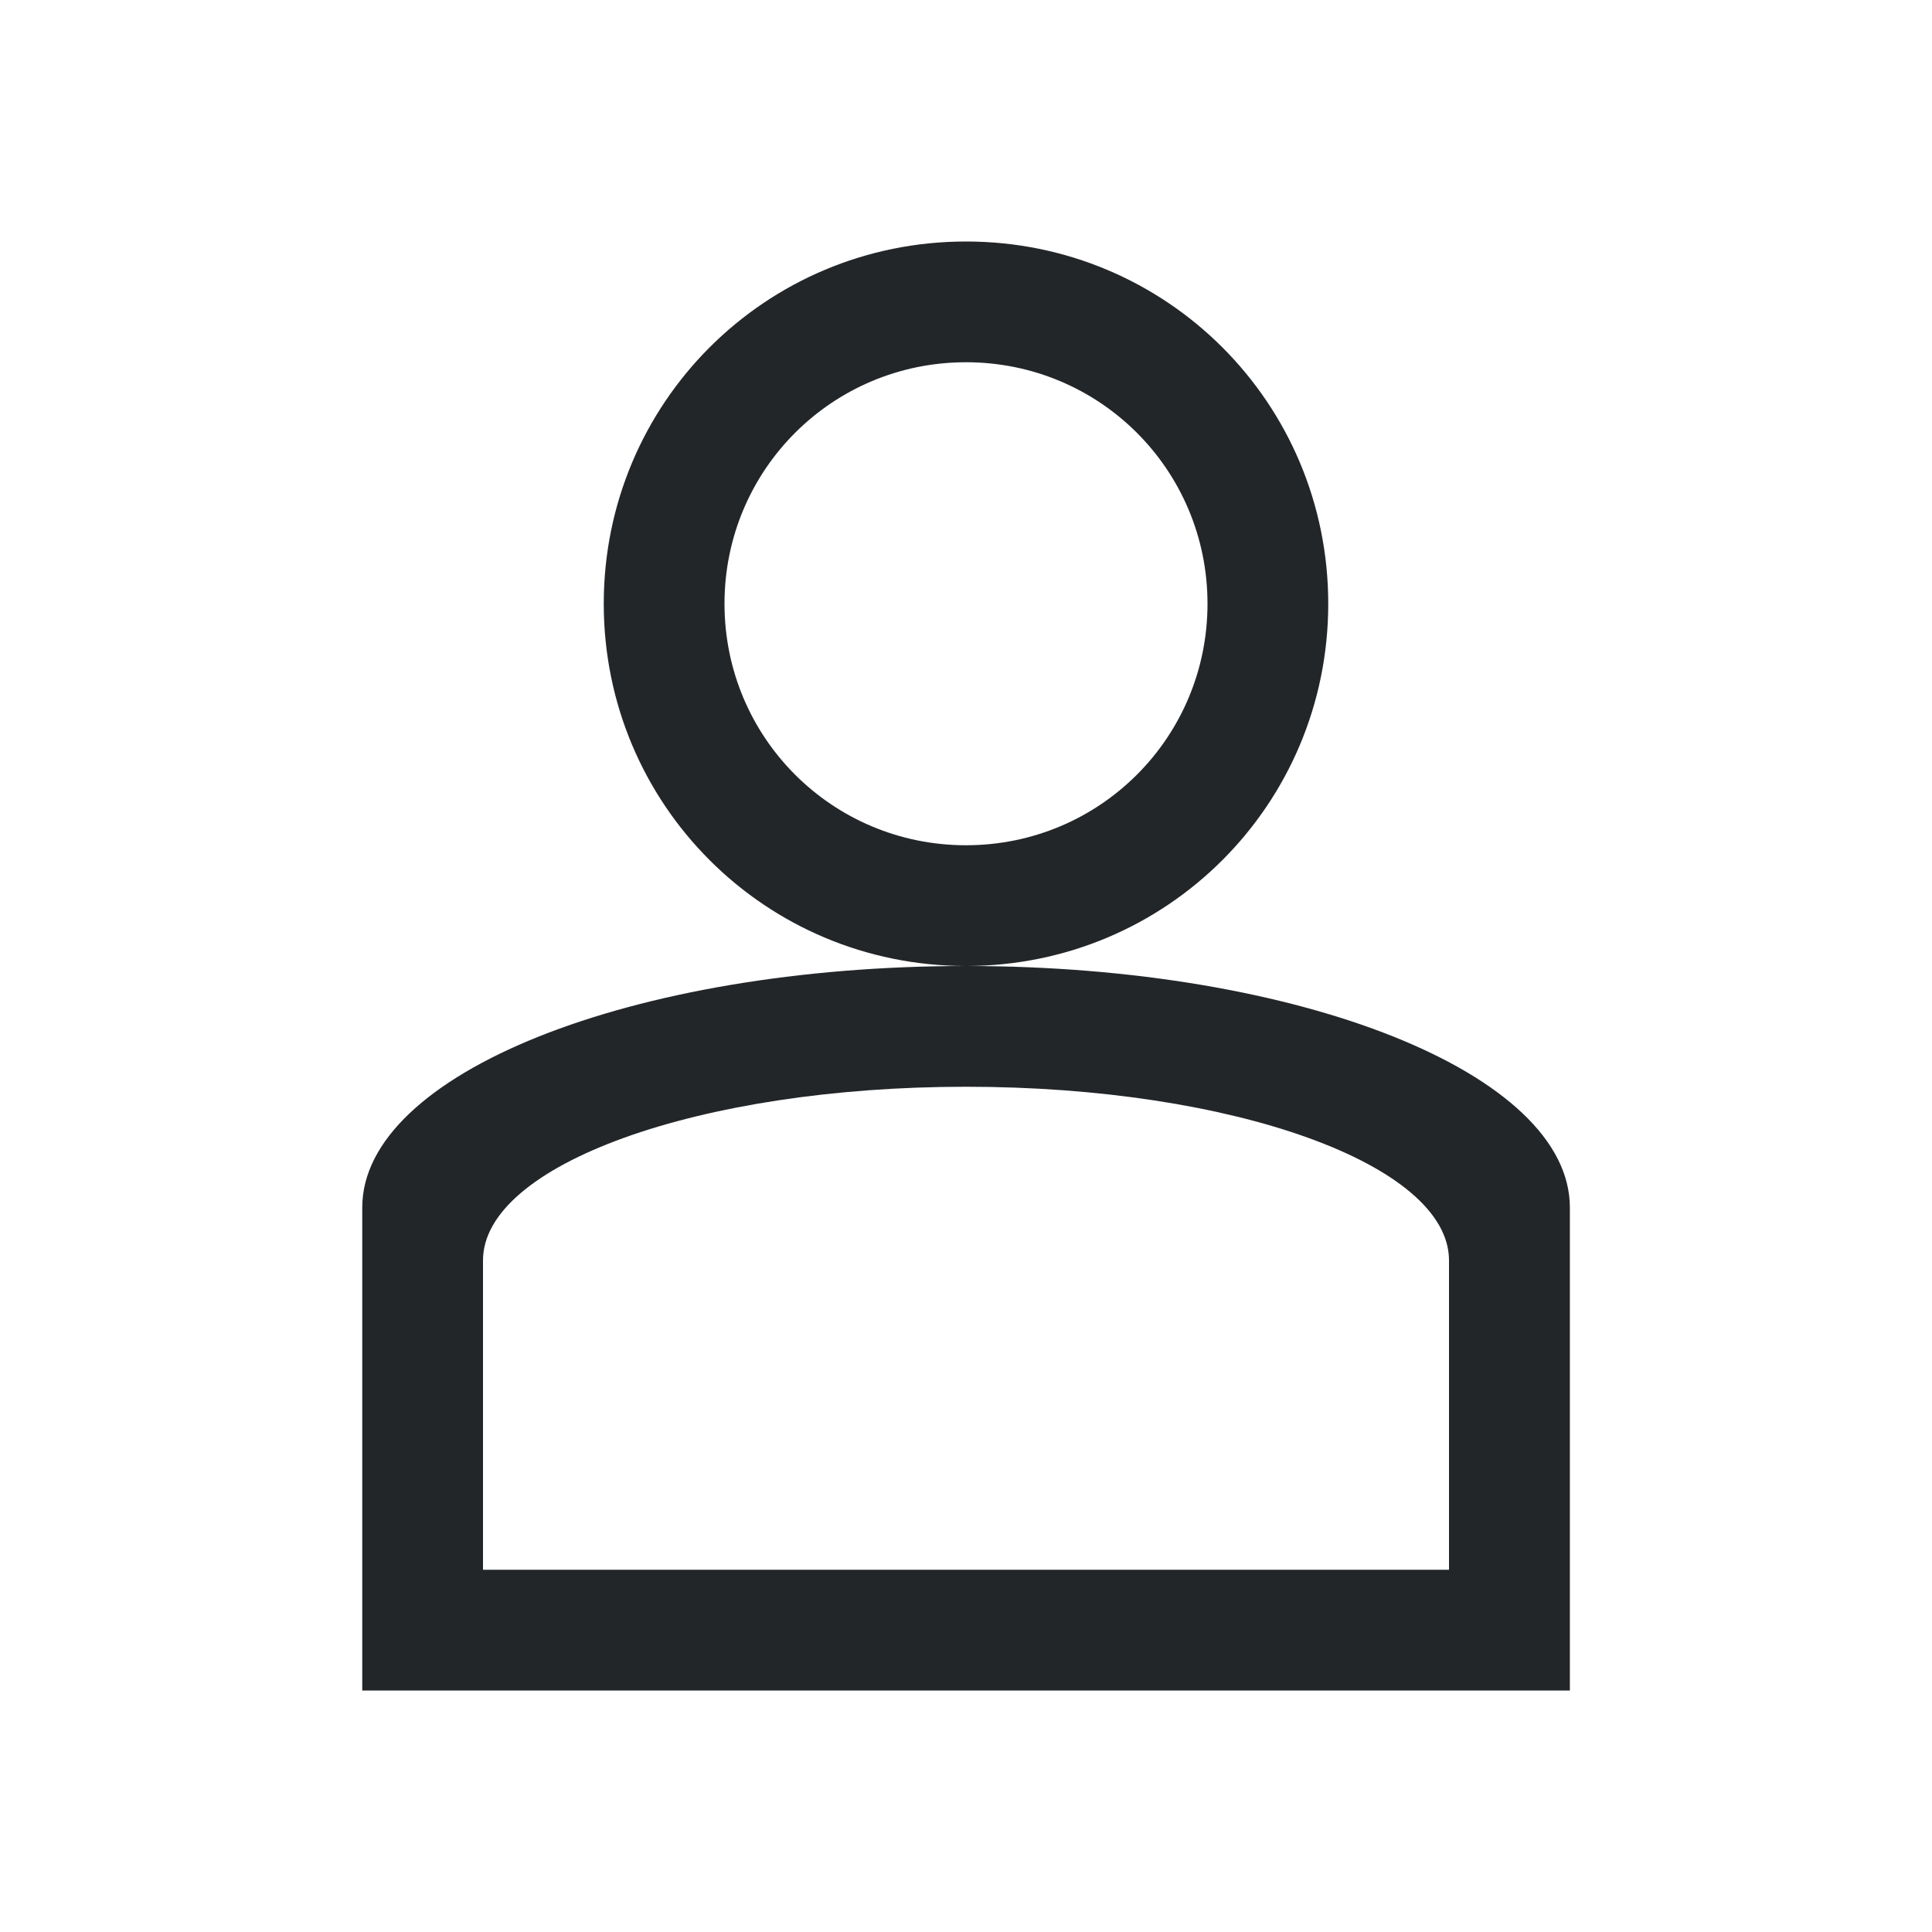 <svg viewBox="0 0 16 16" xmlns="http://www.w3.org/2000/svg">/&gt;<path d="m8 2c-1.662 0-3 1.338-3 3s1.338 3 3 3 3-1.338 3-3-1.338-3-3-3zm0 6c-2.77 0-5 .892-5 2v1 2 1h1.188 7.625 1.188v-1-2-1c0-1.108-2.23-2-5-2zm0-5c1.108 0 2 .892 2 2s-.892 2-2 2-2-.892-2-2 .892-2 2-2zm0 6c2.216 0 4 .646 4 1.438v.562 2h-8v-2-.562c0-.791 1.784-1.438 4-1.438z" fill="#232629"/></svg>